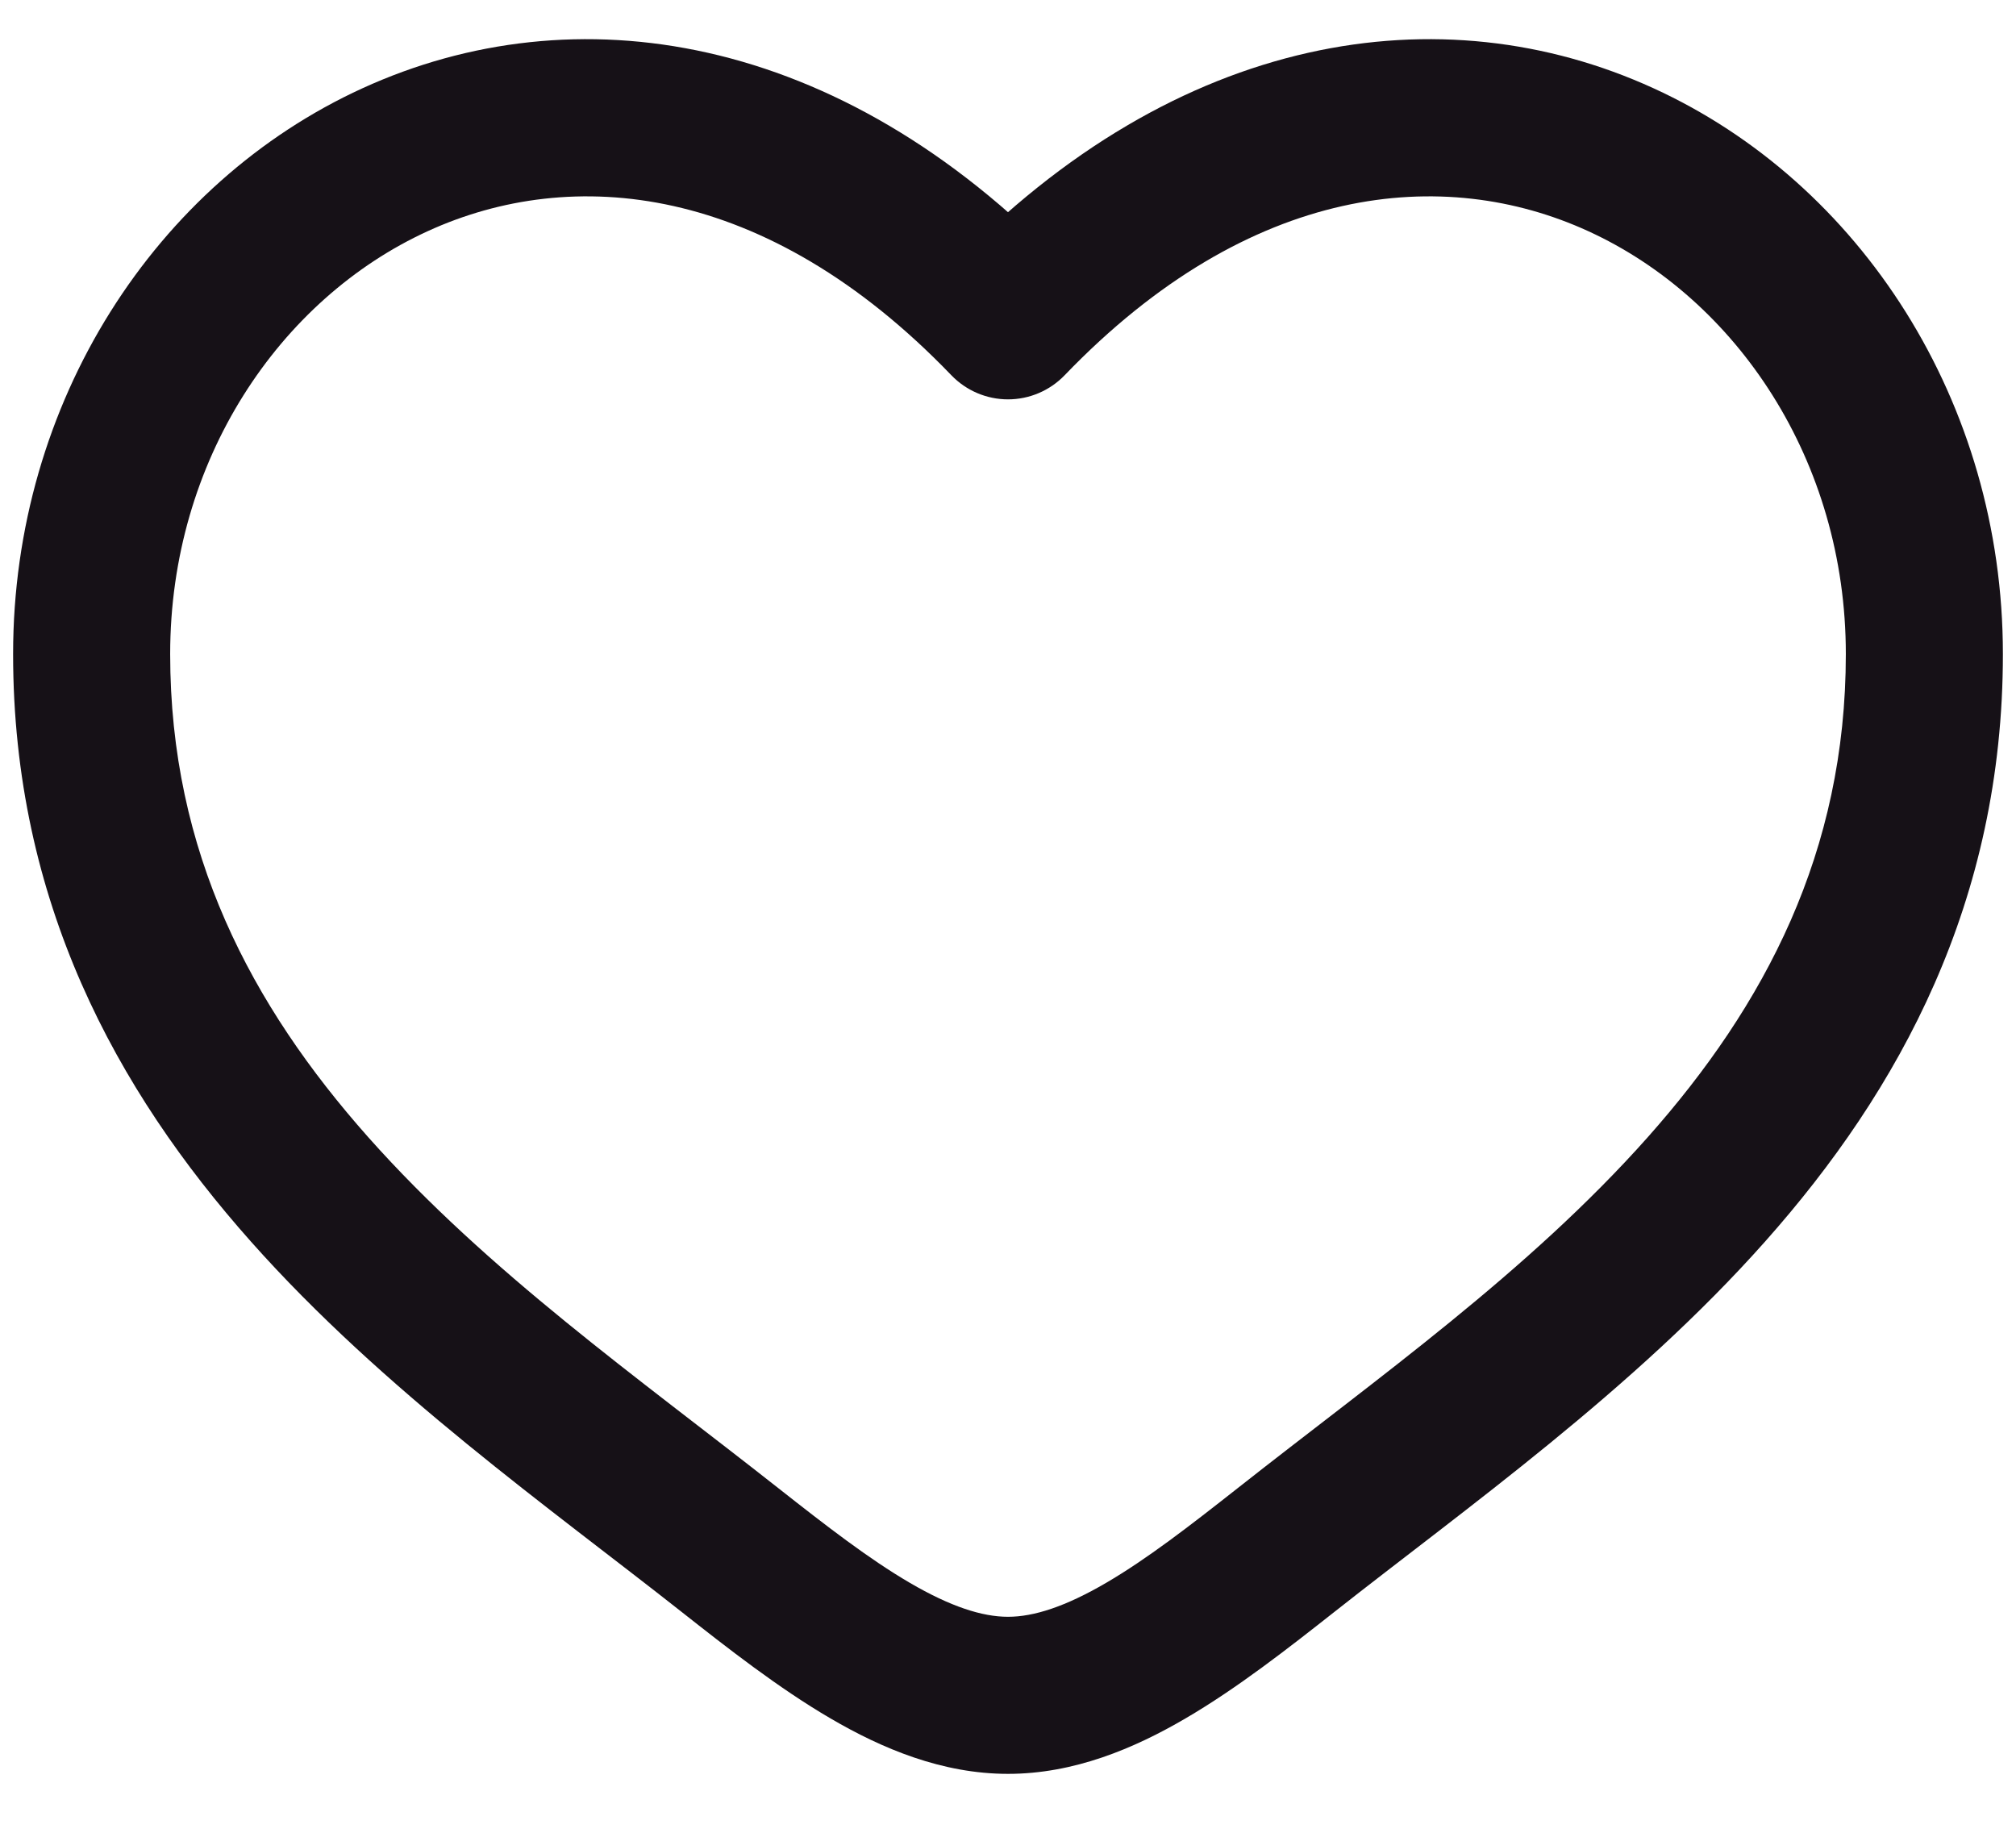 <svg width="22" height="20" viewBox="0 0 22 20" fill="none" xmlns="http://www.w3.org/2000/svg">
<path d="M7.962 16.911L8.492 16.238L7.962 16.911ZM11 3.501L10.382 4.095C10.544 4.263 10.767 4.358 11 4.358C11.233 4.358 11.456 4.263 11.618 4.095L11 3.501ZM14.038 16.911L14.569 17.584L14.569 17.584L14.038 16.911ZM7.962 16.911L8.492 16.238C6.97 15.038 5.325 13.88 4.018 12.409C2.741 10.97 1.857 9.301 1.857 7.137H1H0.143C0.143 9.836 1.268 11.894 2.737 13.547C4.175 15.167 6.011 16.464 7.431 17.584L7.962 16.911ZM1 7.137H1.857C1.857 5.026 3.05 3.262 4.669 2.522C6.234 1.806 8.352 1.985 10.382 4.095L11 3.501L11.618 2.906C9.148 0.341 6.266 -0.093 3.956 0.963C1.7 1.994 0.143 4.385 0.143 7.137H1ZM7.962 16.911L7.431 17.584C7.942 17.987 8.498 18.422 9.063 18.752C9.627 19.082 10.282 19.357 11 19.357V18.5V17.643C10.718 17.643 10.373 17.532 9.928 17.272C9.483 17.012 9.019 16.653 8.492 16.238L7.962 16.911ZM14.038 16.911L14.569 17.584C15.989 16.464 17.825 15.167 19.263 13.547C20.732 11.894 21.857 9.836 21.857 7.137H21H20.143C20.143 9.301 19.259 10.97 17.982 12.409C16.675 13.88 15.03 15.038 13.508 16.238L14.038 16.911ZM21 7.137H21.857C21.857 4.385 20.3 1.994 18.044 0.963C15.734 -0.093 12.852 0.341 10.382 2.906L11 3.501L11.618 4.095C13.648 1.985 15.766 1.806 17.331 2.522C18.95 3.262 20.143 5.026 20.143 7.137H21ZM14.038 16.911L13.508 16.238C12.981 16.653 12.517 17.012 12.072 17.272C11.627 17.532 11.282 17.643 11 17.643V18.5V19.357C11.718 19.357 12.373 19.082 12.937 18.752C13.502 18.422 14.058 17.987 14.569 17.584L14.038 16.911Z" fill="#161117"/>
</svg>
